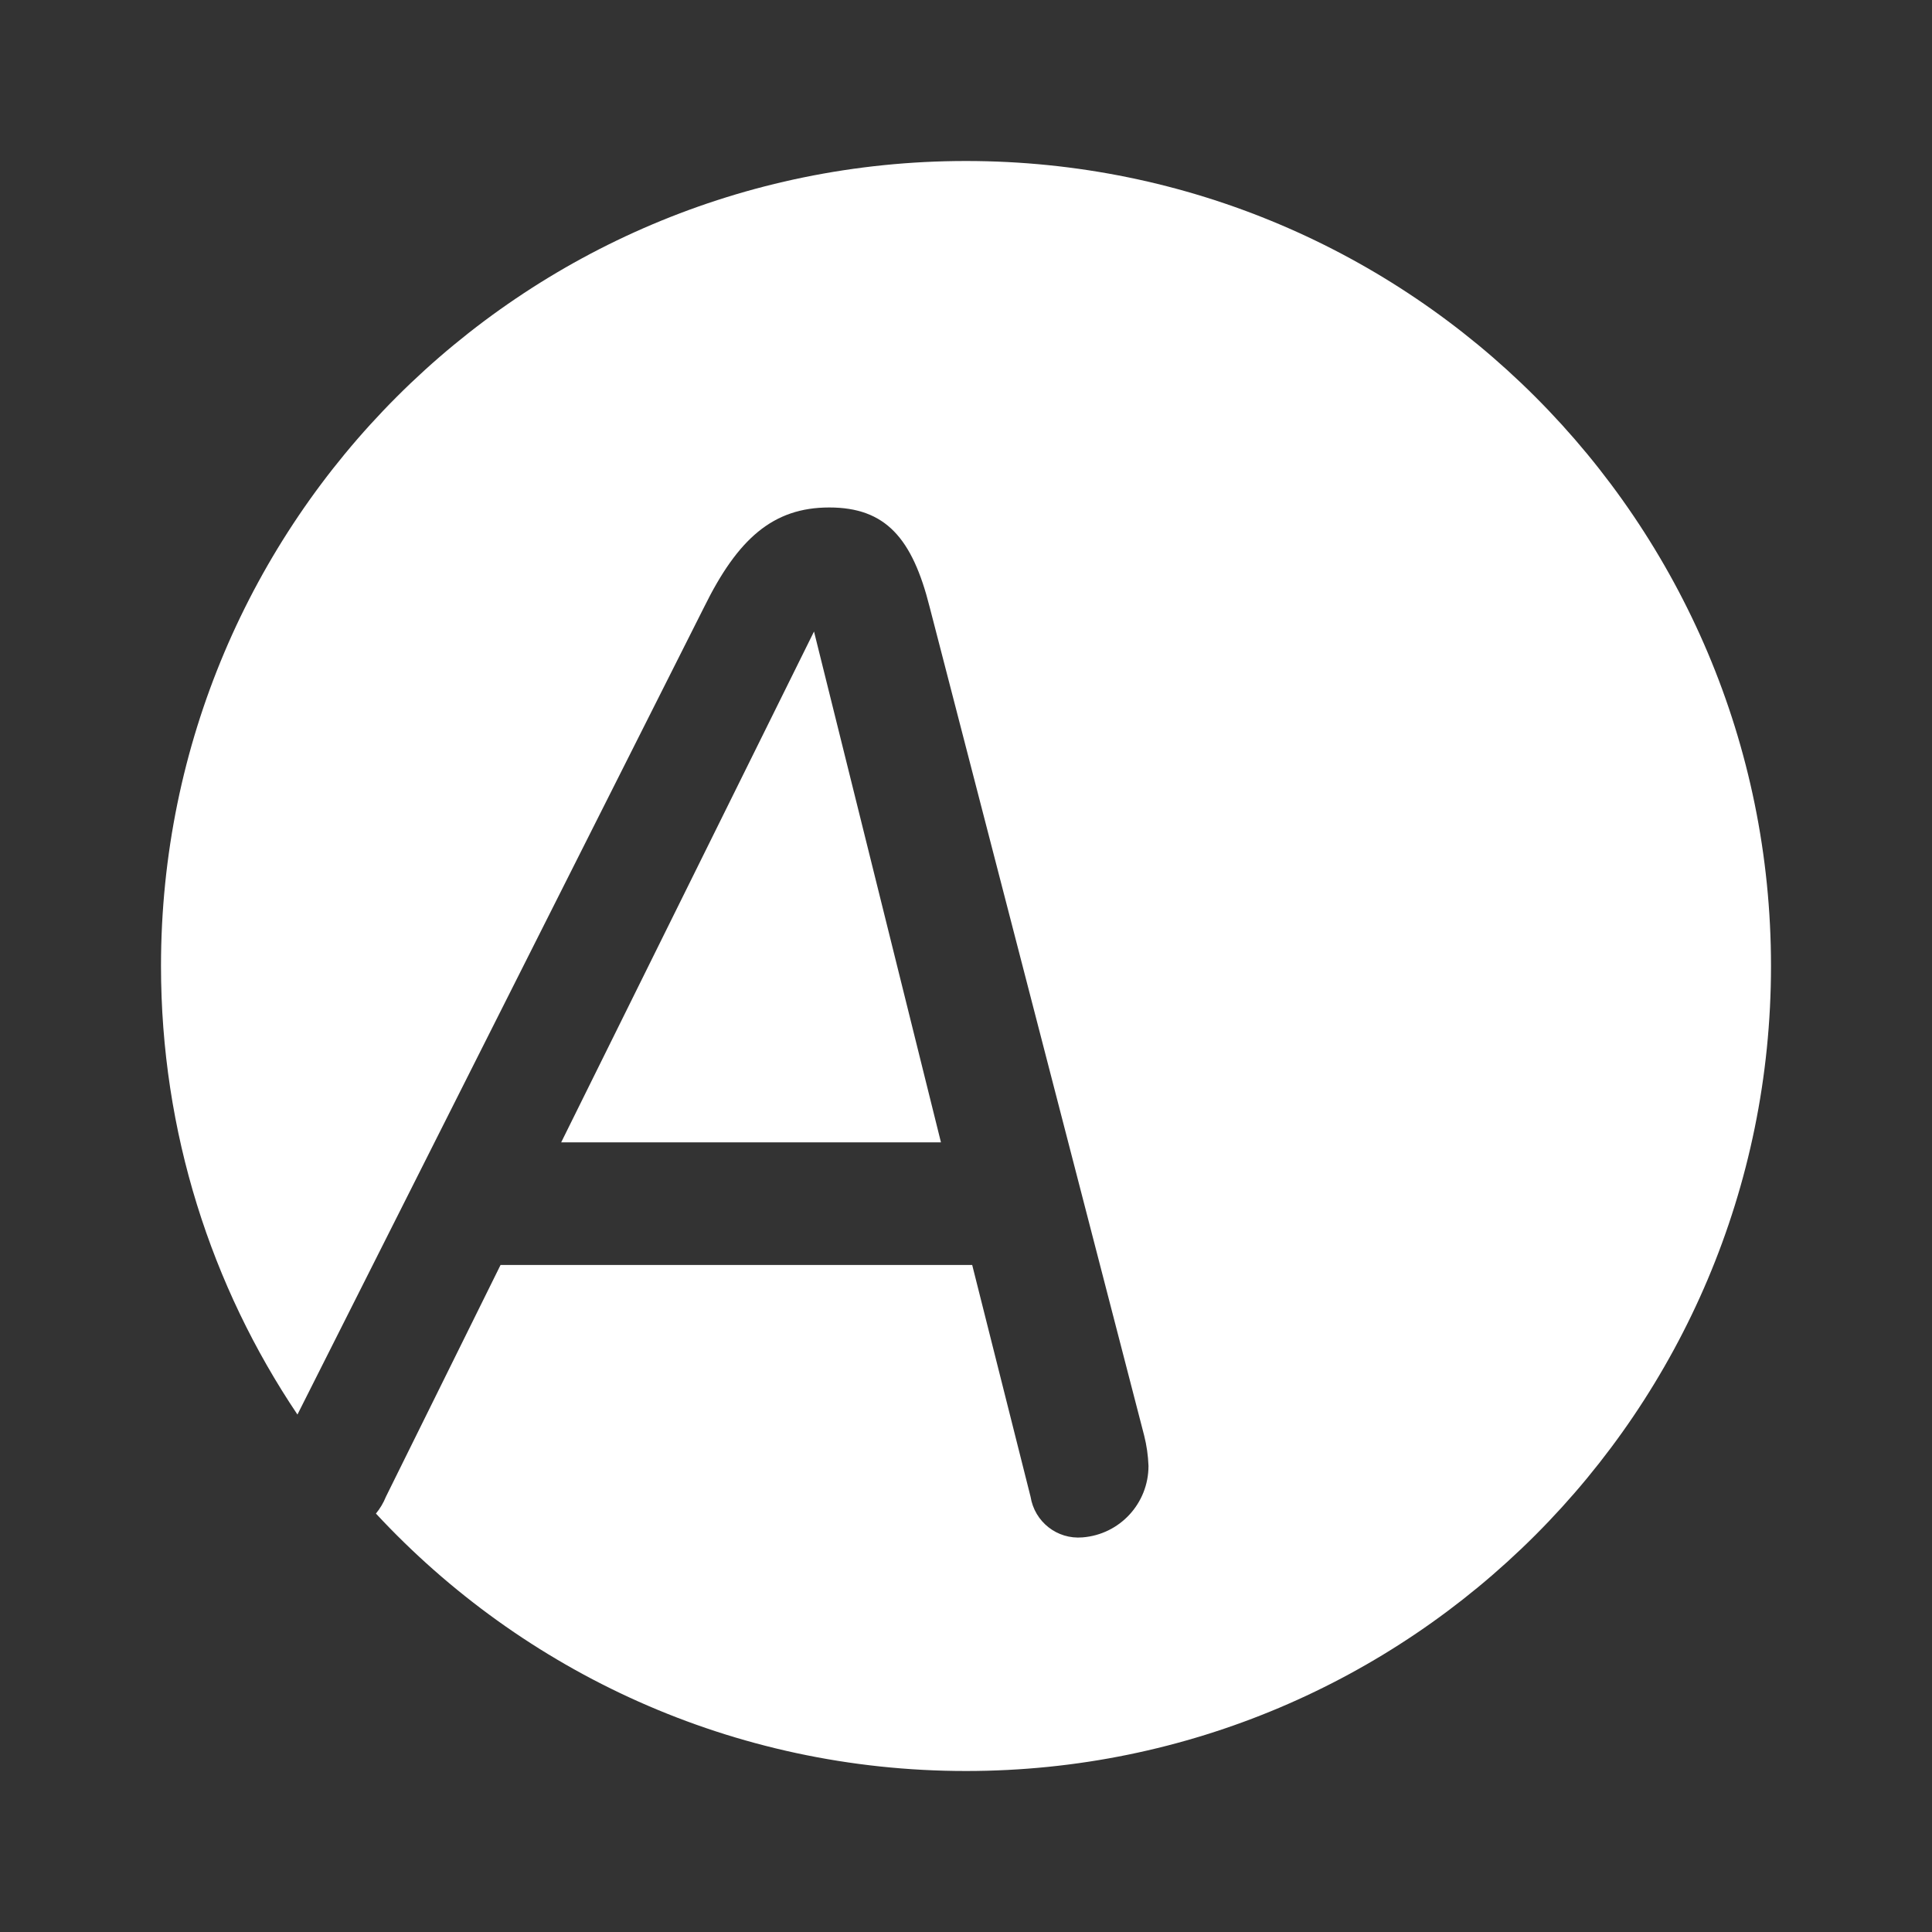 <svg xmlns="http://www.w3.org/2000/svg" width="24" height="24" viewBox="0 0 24 24" fill="none"><rect x="0" y="0" width="24" height="24" fill="#333333" stroke="none"/><rect width="24" height="24" fill="none"/>
<path fill-rule="evenodd" clip-rule="evenodd" d="M22 12C22 17.523 17.523 22 12 22C9.104 22 6.496 20.769 4.67 18.802C4.721 18.74 4.763 18.67 4.794 18.593L6.218 15.714H12.077L12.802 18.593C12.852 18.904 13.131 19.125 13.447 19.098C13.911 19.062 14.267 18.675 14.267 18.21C14.262 18.08 14.244 17.954 14.213 17.832L11.549 7.543C11.333 6.683 11 6.304 10.301 6.304C9.603 6.304 9.165 6.692 8.746 7.543L3.695 17.572C2.625 15.98 2 14.063 2 12C2 6.477 6.477 2 12 2C17.523 2 22 6.477 22 12ZM11.689 14.191L10.112 7.845L6.971 14.191H11.689Z" fill="white"/>
</svg>
